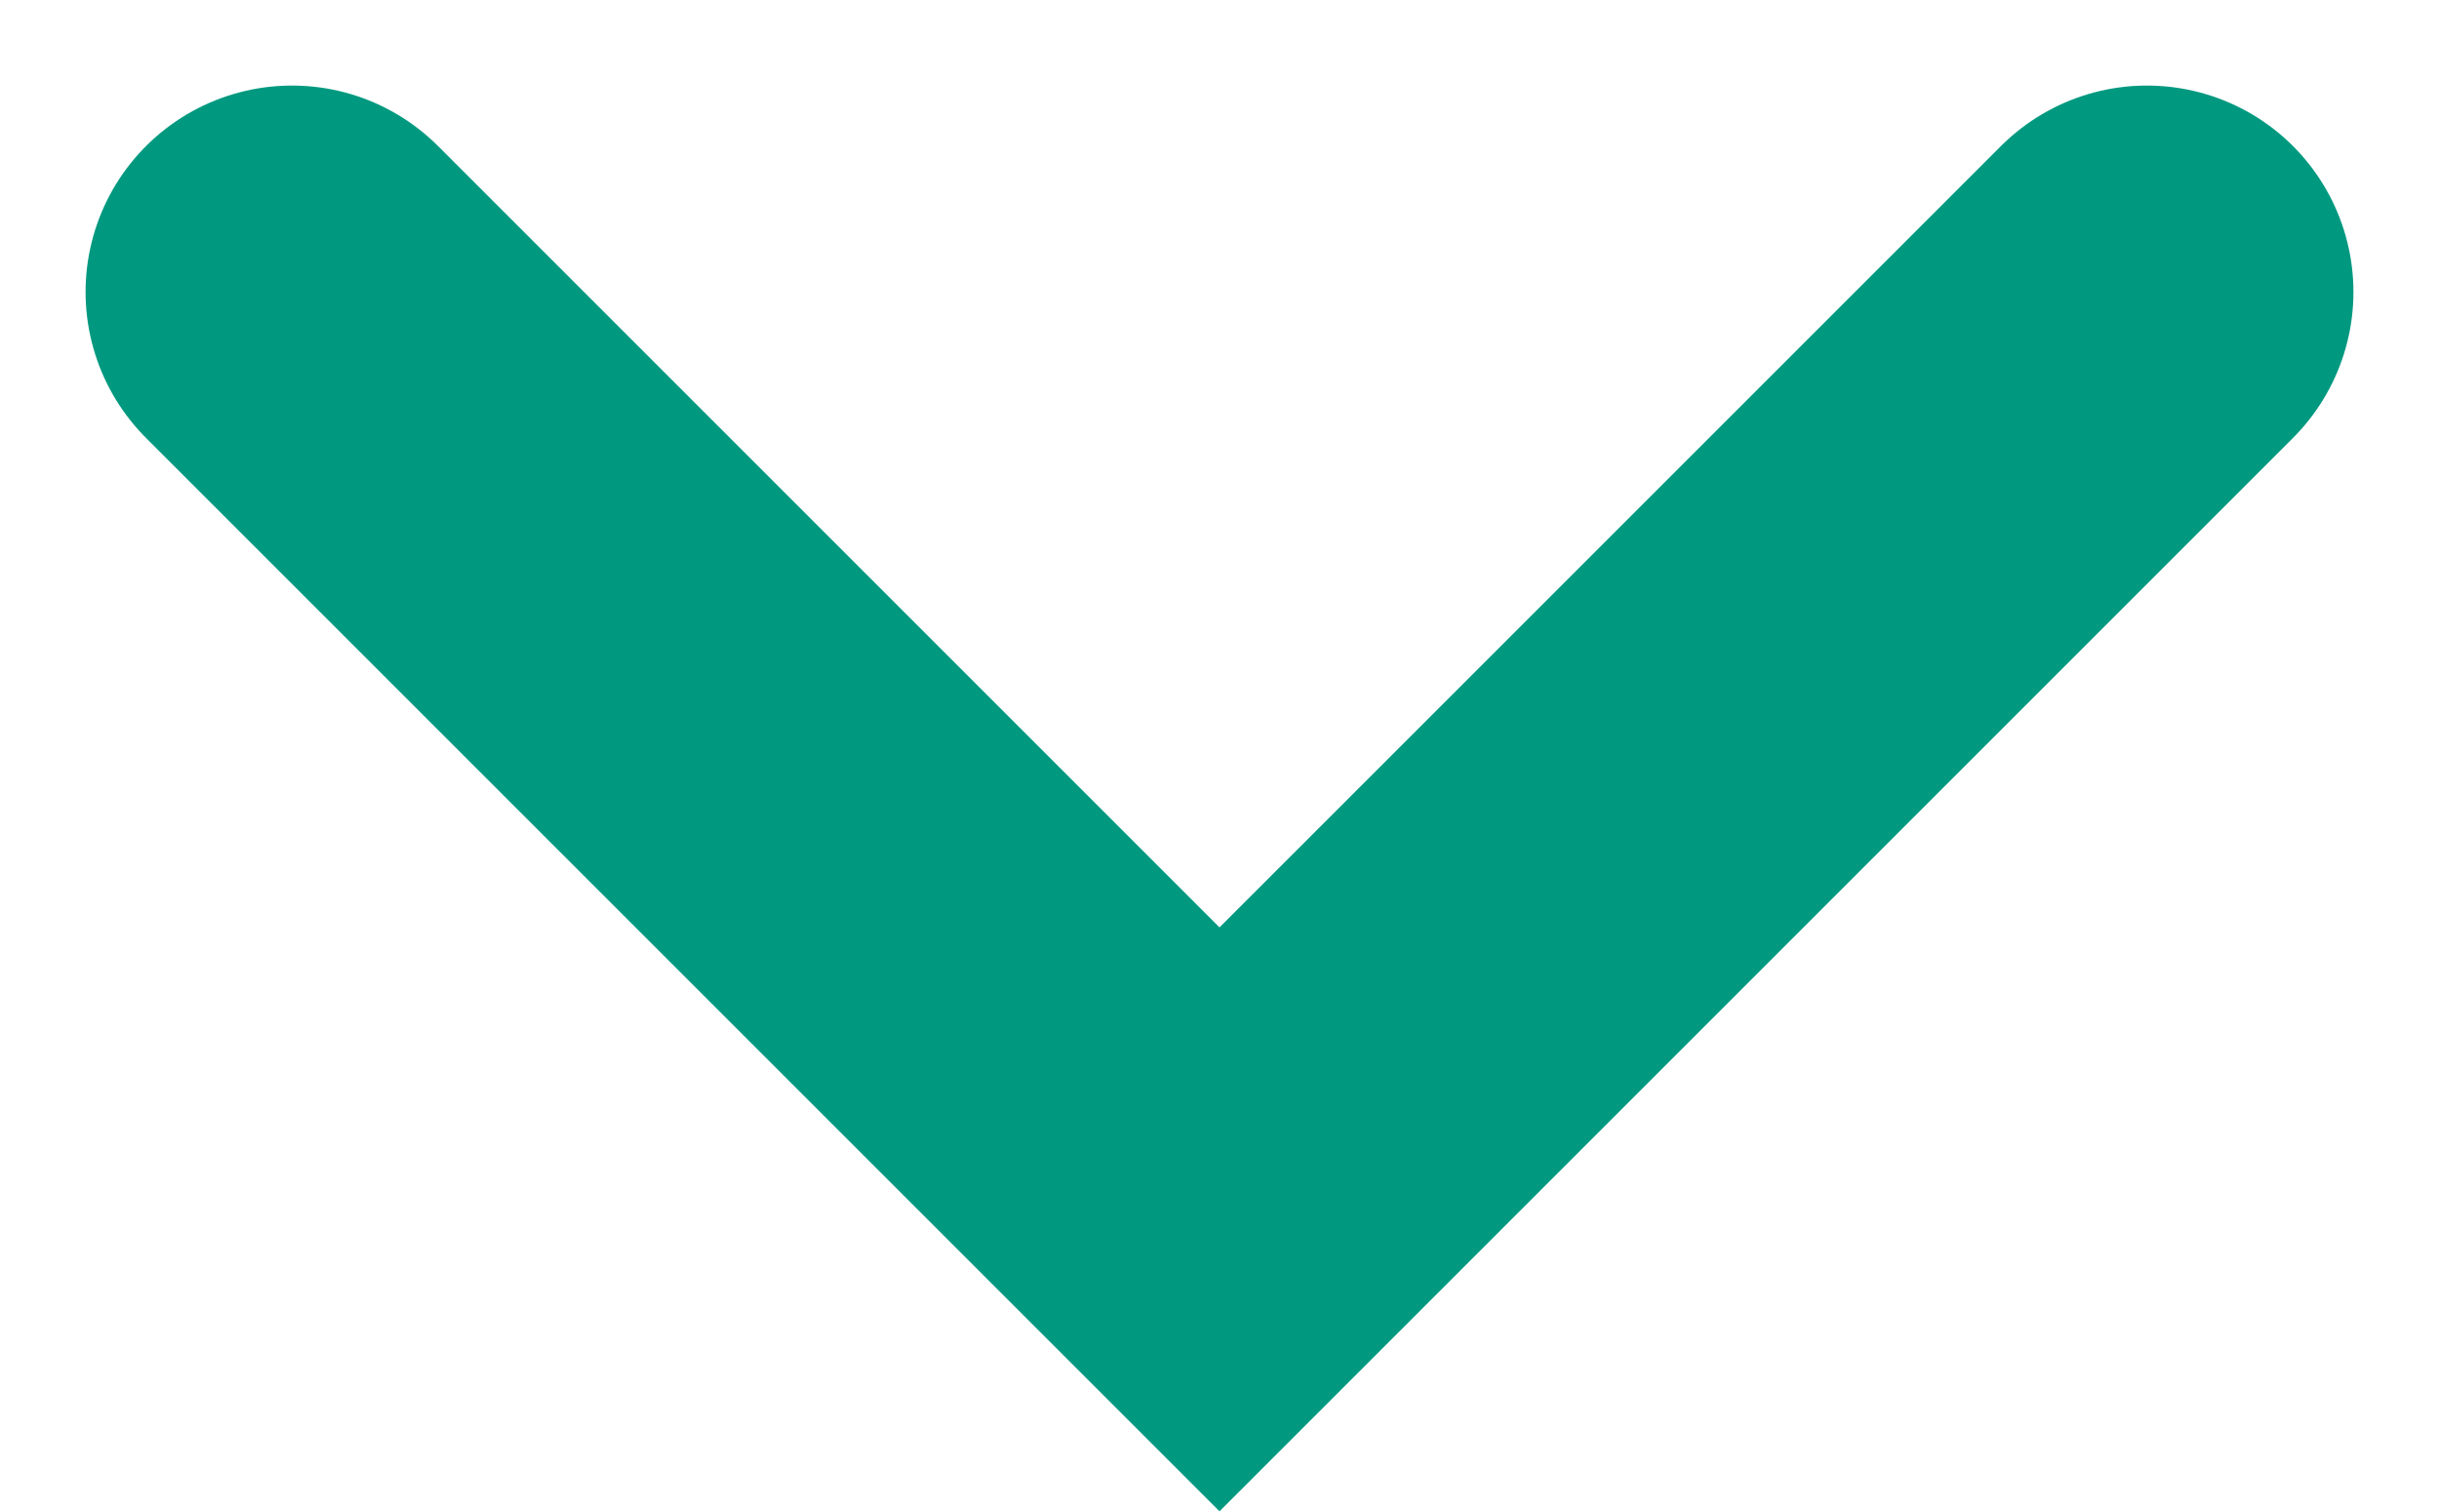 <svg xmlns="http://www.w3.org/2000/svg" width="10.632" height="6.59" xmlns:v="https://vecta.io/nano"><path d="M9.359 1.273L5.316 5.316 1.273 1.273" fill="none" stroke="#009980" stroke-linecap="round" stroke-width="1.8"/></svg>
